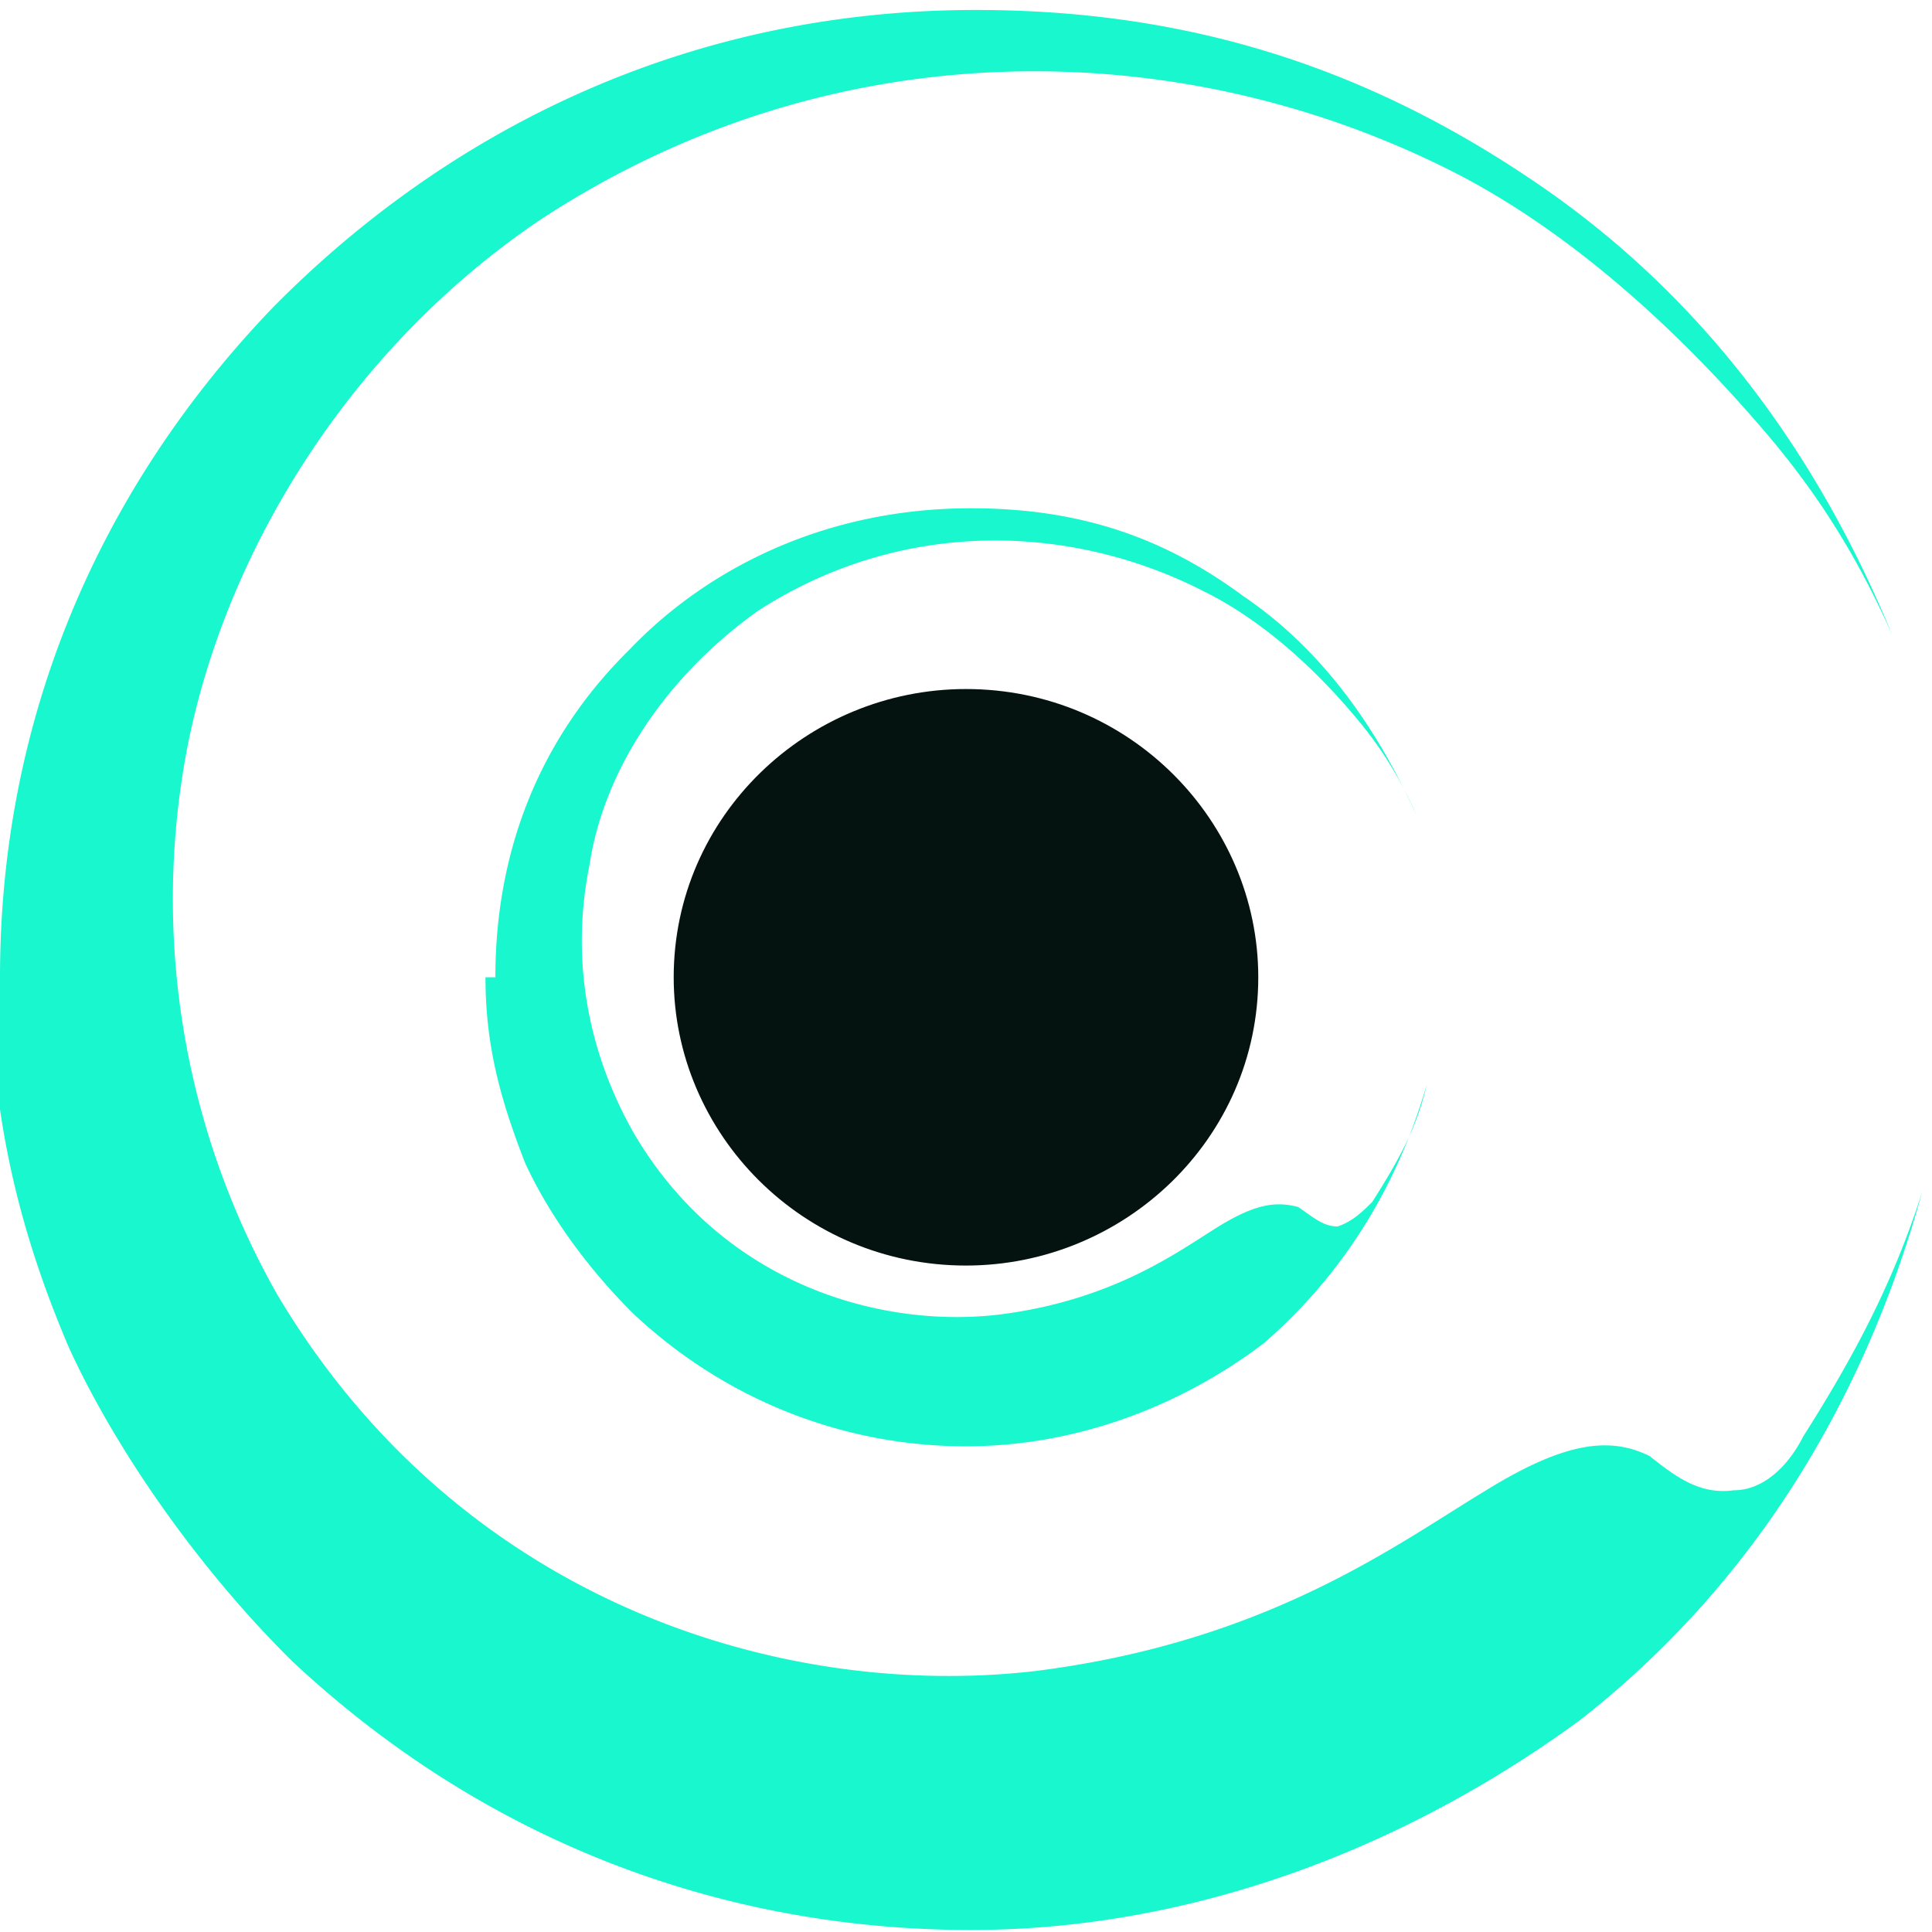<svg width="64" height="64" fill="none" xmlns="http://www.w3.org/2000/svg"><path d="M16.41 32.374c0-4.208 1.477-7.93 4.431-10.844 2.626-2.751 6.564-4.693 11.323-4.693 3.61 0 6.4.971 9.026 2.913 2.625 1.78 4.43 4.37 5.743 7.283a12.92 12.92 0 00-2.133-3.399c-.82-.97-2.626-2.913-4.923-4.046-4.43-2.266-10.01-2.427-14.77.648-2.953 2.104-5.087 5.178-5.579 8.415-.656 3.237 0 6.312 1.477 8.902 2.954 5.017 8.205 6.473 12.144 5.988 3.774-.486 5.907-2.104 7.22-2.913 1.313-.81 1.97-.81 2.626-.648.492.324.82.648 1.313.648.492-.162.82-.486 1.148-.81.82-1.294 1.477-2.427 1.805-3.884-.984 3.399-2.79 6.312-5.415 8.578-2.79 2.104-6.236 3.399-9.846 3.399-3.939 0-7.877-1.457-10.995-4.37-1.477-1.457-2.79-3.237-3.61-5.017-.82-2.104-1.313-3.885-1.313-6.15h.328z" fill="#19F7CE"/><path d="M0 32.374C0 23.796 3.282 16.19 9.026 10.2 14.606 4.537 22.482.33 32.328.33c7.385 0 13.293 2.104 18.708 5.826 5.415 3.723 9.19 8.902 11.651 14.89-1.148-2.59-2.461-4.694-4.266-6.798-1.806-2.103-5.416-5.988-10.01-8.415C39.384 1.138 27.732.815 17.886 7.288 11.651 11.496 7.55 18.132 6.236 24.605A26.55 26.55 0 009.19 42.894c6.072 10.196 16.738 13.432 25.108 12.461 7.712-.97 11.979-4.207 14.933-5.988 2.625-1.618 4.102-1.78 5.415-1.133.82.648 1.641 1.295 2.79 1.133.985 0 1.805-.809 2.297-1.78 1.641-2.59 2.954-5.017 3.939-8.092-1.97 7.12-5.744 13.11-11.323 17.479-5.744 4.208-12.8 6.959-20.185 6.959-8.205 0-16.082-2.913-22.482-8.901-2.954-2.913-5.743-6.798-7.384-10.358C.492 40.466-.328 36.582-.328 32.05l.328.324z" fill="#19F7CE"/><path d="M22.317 32.374c0-5.34 4.431-9.549 9.682-9.549 5.416 0 9.683 4.37 9.683 9.549 0 5.34-4.431 9.549-9.683 9.549-5.415 0-9.682-4.37-9.682-9.55z" fill="#041310"/></svg>